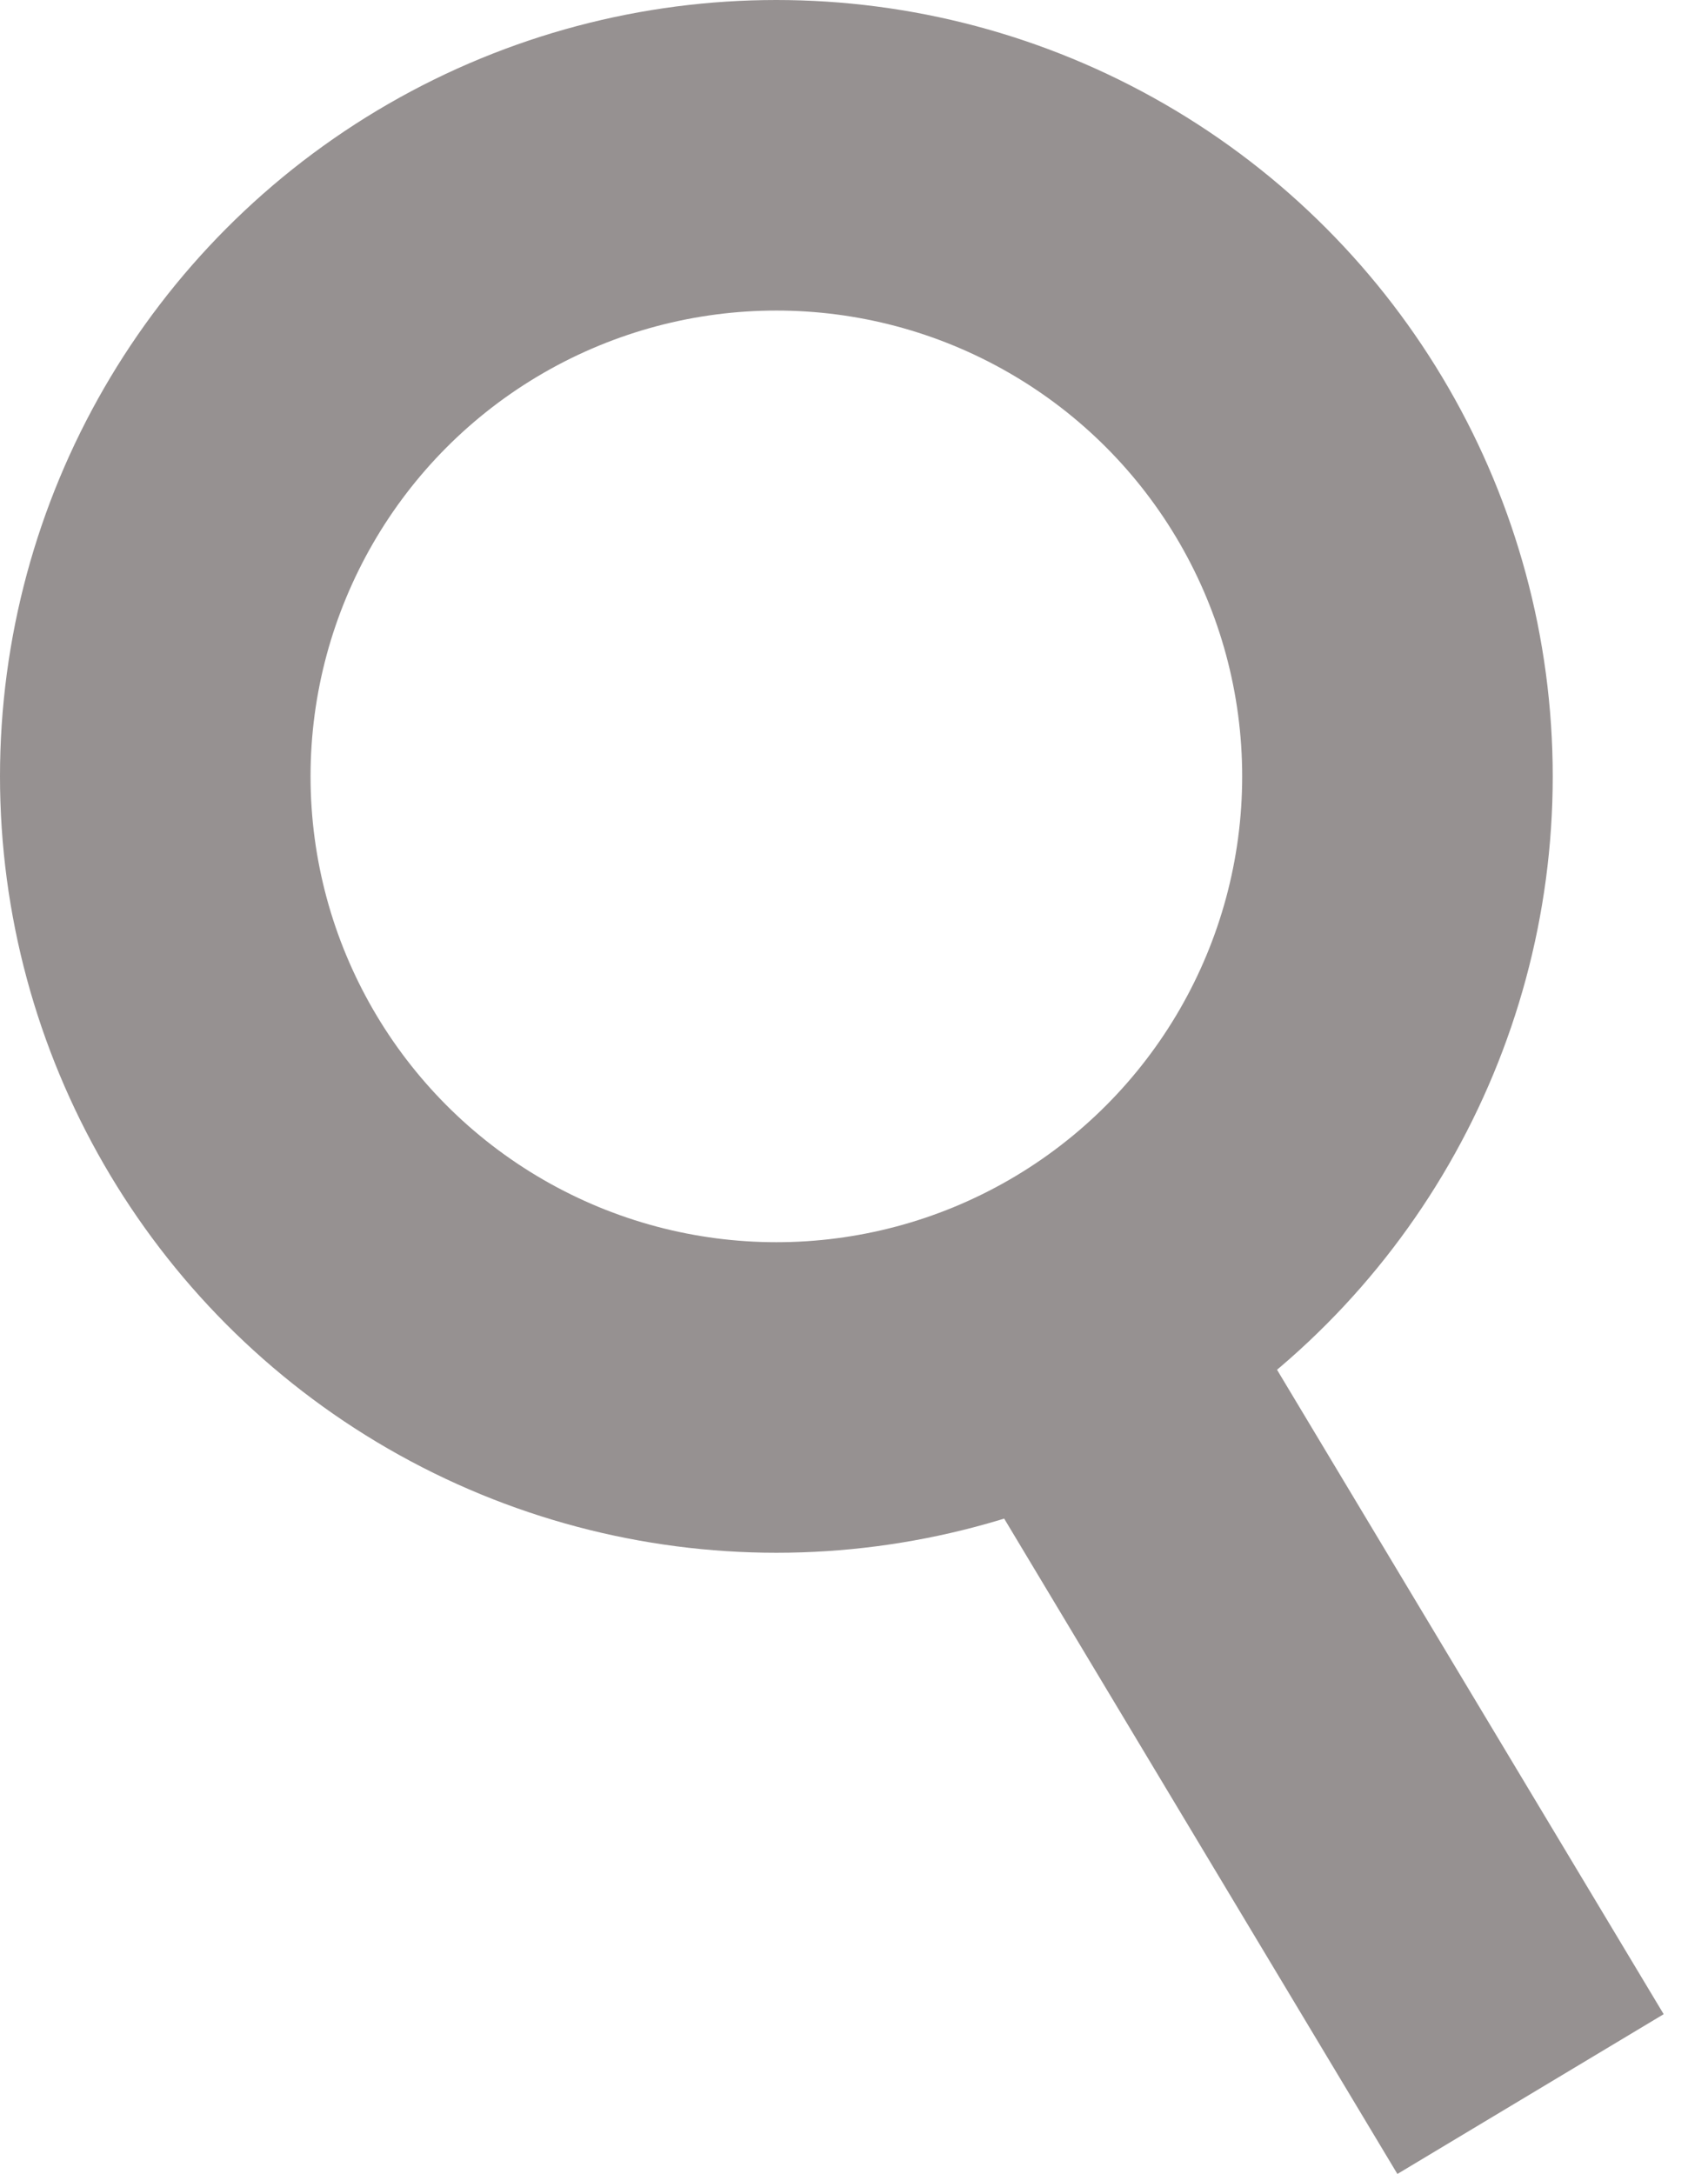 <svg width="11" height="14" viewBox="0 0 11 14" fill="none" xmlns="http://www.w3.org/2000/svg">
<circle cx="5" cy="5" r="4" stroke="#969191" stroke-width="2"/>
<line x1="6.857" y1="8.486" x2="9.857" y2="13.486" stroke="#969191" stroke-width="2"/>
</svg>
